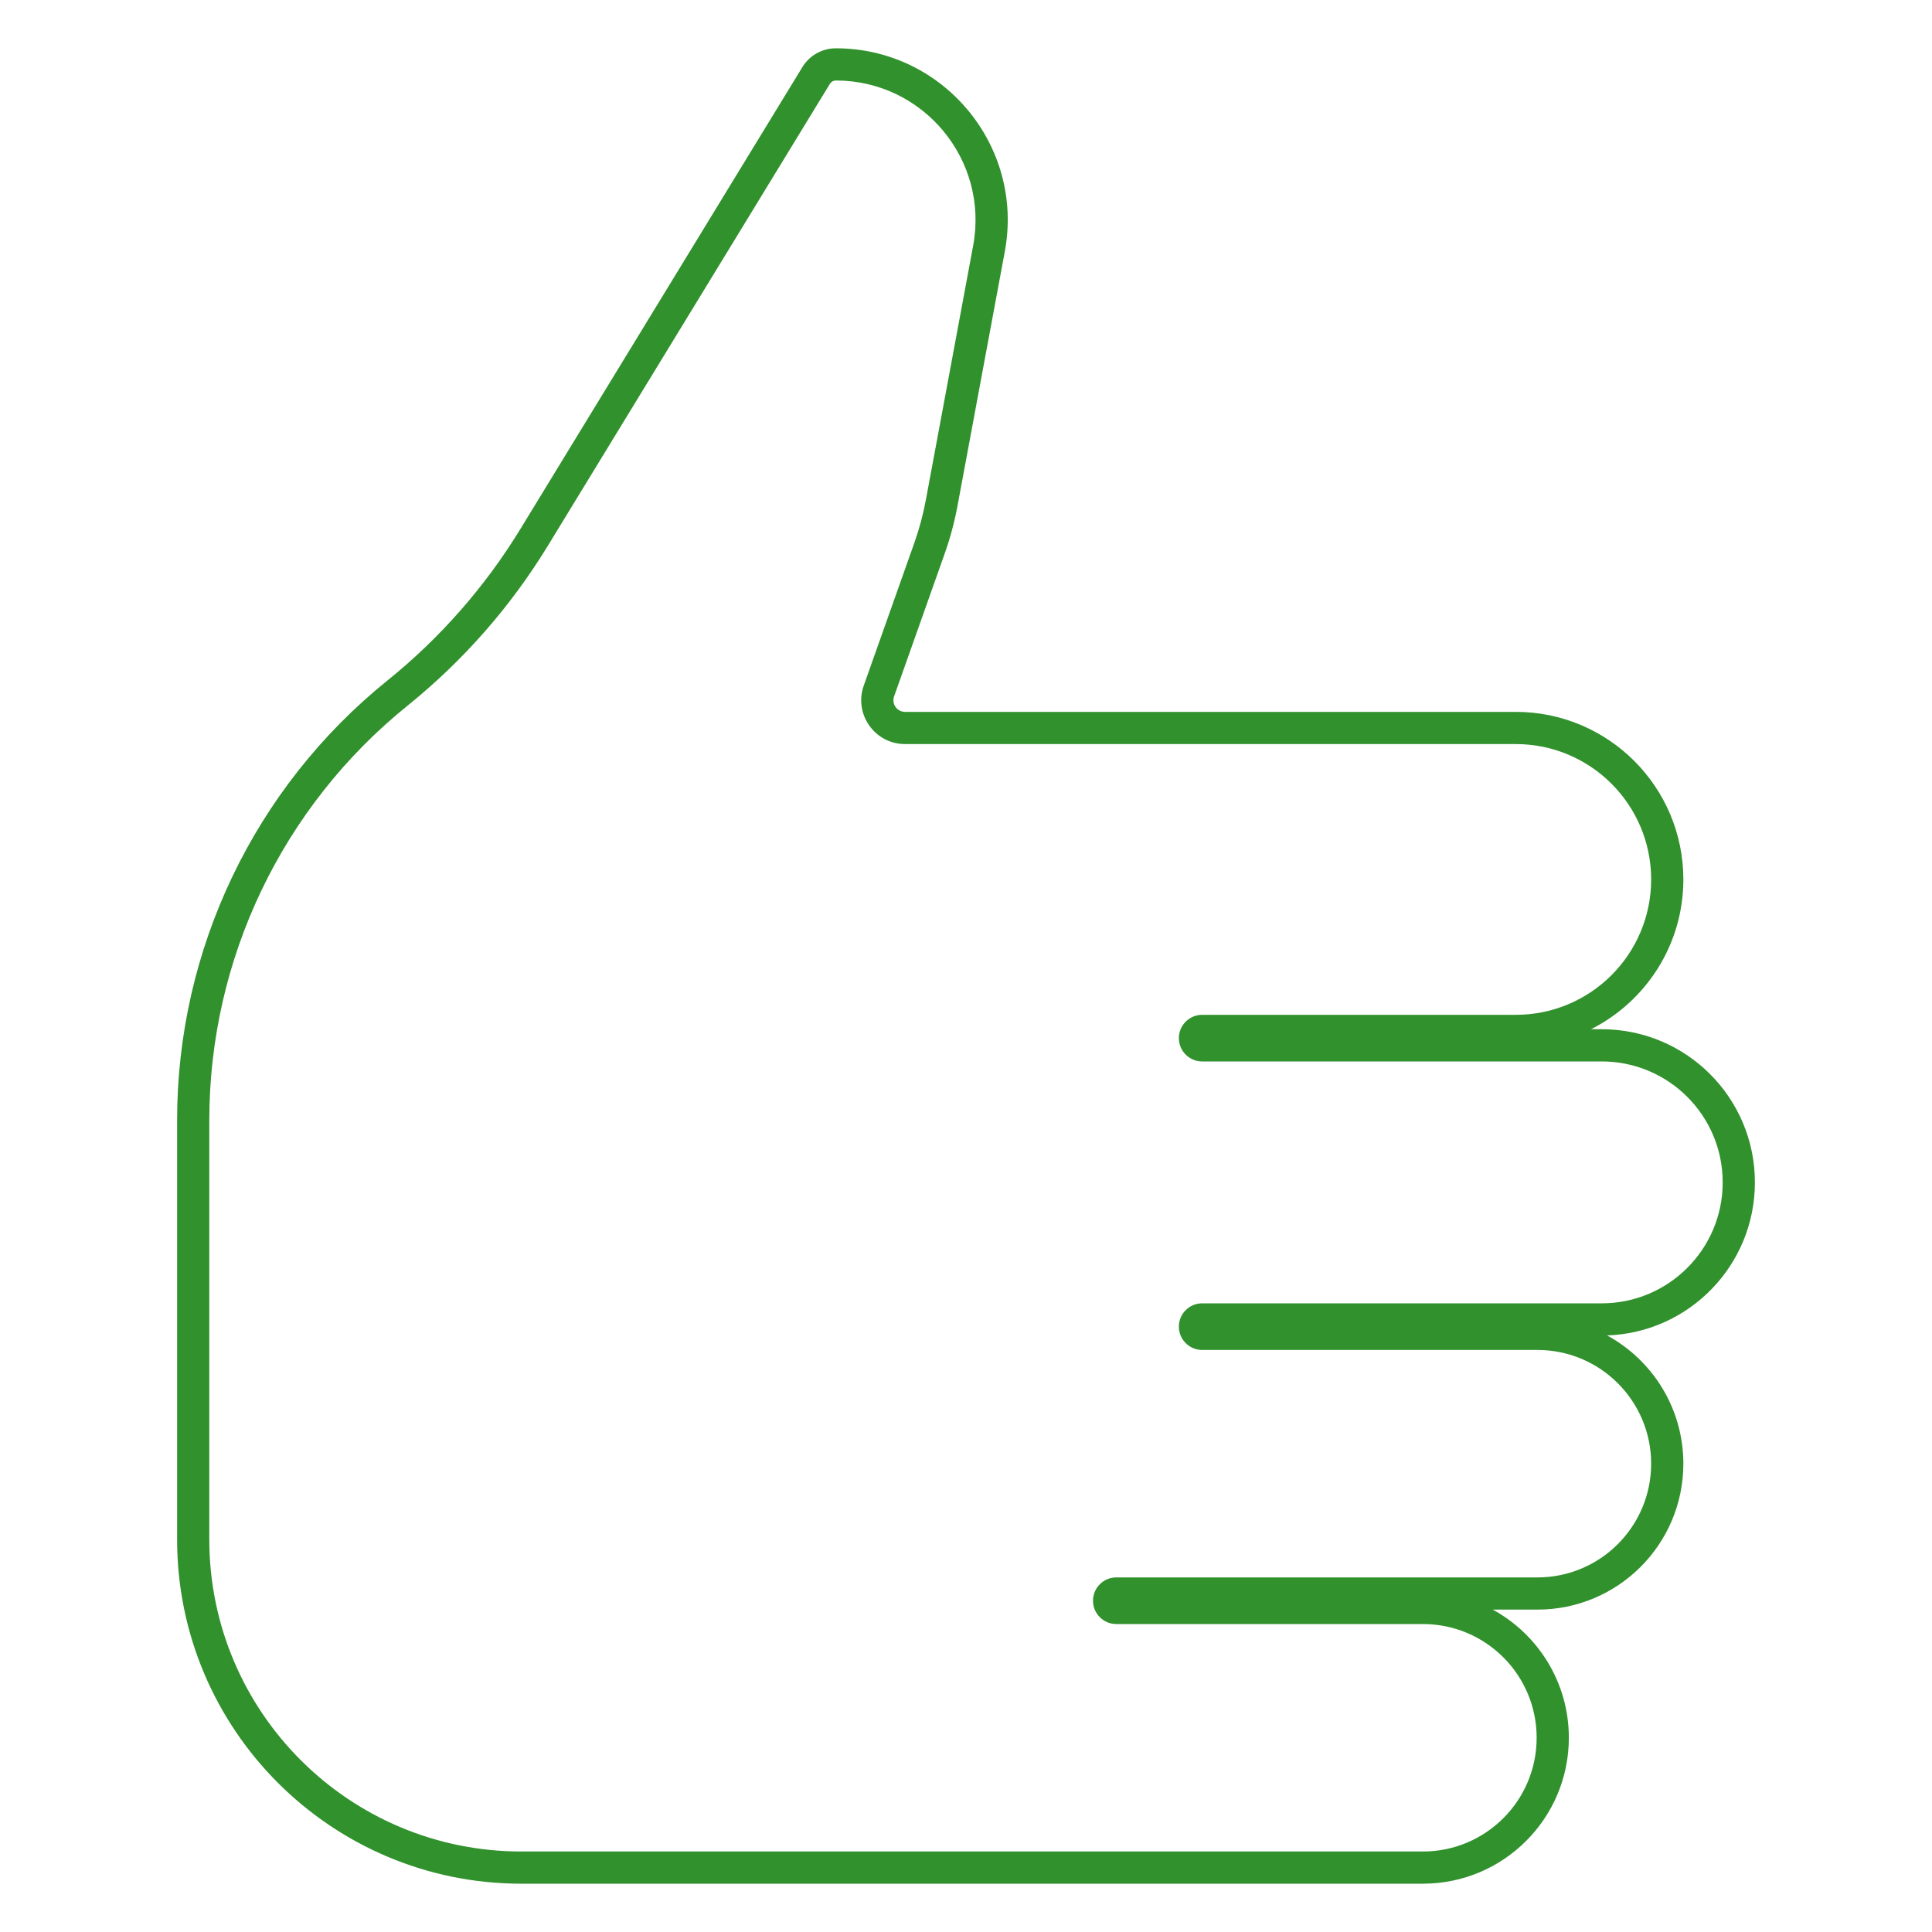 <svg width="60" height="60" viewBox="0 0 60 60" fill="none" xmlns="http://www.w3.org/2000/svg">
<path fill-rule="evenodd" clip-rule="evenodd" d="M25.958 2.5C25.882 2.5 25.812 2.539 25.773 2.604L17.018 16.943C15.862 18.838 14.387 20.519 12.659 21.913C8.764 25.053 6.5 29.788 6.5 34.791V47.808C6.5 53.161 10.839 57.5 16.192 57.5H44.19C46.141 57.5 47.722 55.919 47.722 53.968C47.722 52.017 46.141 50.436 44.19 50.436H34.668C34.269 50.436 33.944 50.112 33.944 49.712C33.944 49.312 34.269 48.988 34.668 48.988H47.746C49.696 48.988 51.278 47.407 51.278 45.456C51.278 43.505 49.696 41.924 47.746 41.924H37.335C36.935 41.924 36.611 41.6 36.611 41.2C36.611 40.8 36.935 40.476 37.335 40.476H49.744C51.818 40.476 53.5 38.794 53.5 36.72C53.5 34.646 51.818 32.964 49.744 32.964H37.335C36.935 32.964 36.611 32.64 36.611 32.24C36.611 31.84 36.935 31.516 37.335 31.516H47.074C49.396 31.516 51.278 29.634 51.278 27.312C51.278 24.99 49.396 23.108 47.074 23.108H28.107C27.168 23.108 26.511 22.178 26.824 21.293L28.393 16.866C28.549 16.427 28.67 15.976 28.755 15.517L30.222 7.63C30.718 4.963 28.671 2.5 25.958 2.5ZM24.919 2.083C25.14 1.721 25.534 1.5 25.958 1.5C29.297 1.5 31.816 4.531 31.205 7.813L29.738 15.7C29.643 16.21 29.509 16.712 29.335 17.201L27.767 21.627C27.684 21.862 27.858 22.108 28.107 22.108H47.074C49.948 22.108 52.278 24.438 52.278 27.312C52.278 29.346 51.11 31.108 49.409 31.964H49.744C52.371 31.964 54.5 34.093 54.5 36.72C54.5 39.291 52.46 41.386 49.91 41.473C51.321 42.241 52.278 43.737 52.278 45.456C52.278 47.959 50.249 49.988 47.746 49.988H46.36C47.767 50.757 48.722 52.251 48.722 53.968C48.722 56.471 46.693 58.5 44.19 58.5H16.192C10.287 58.5 5.5 53.713 5.5 47.808V34.791C5.5 29.485 7.901 24.465 12.031 21.134C13.67 19.813 15.068 18.219 16.165 16.422L24.919 2.083Z" fill="#31912D"/>
</svg>
